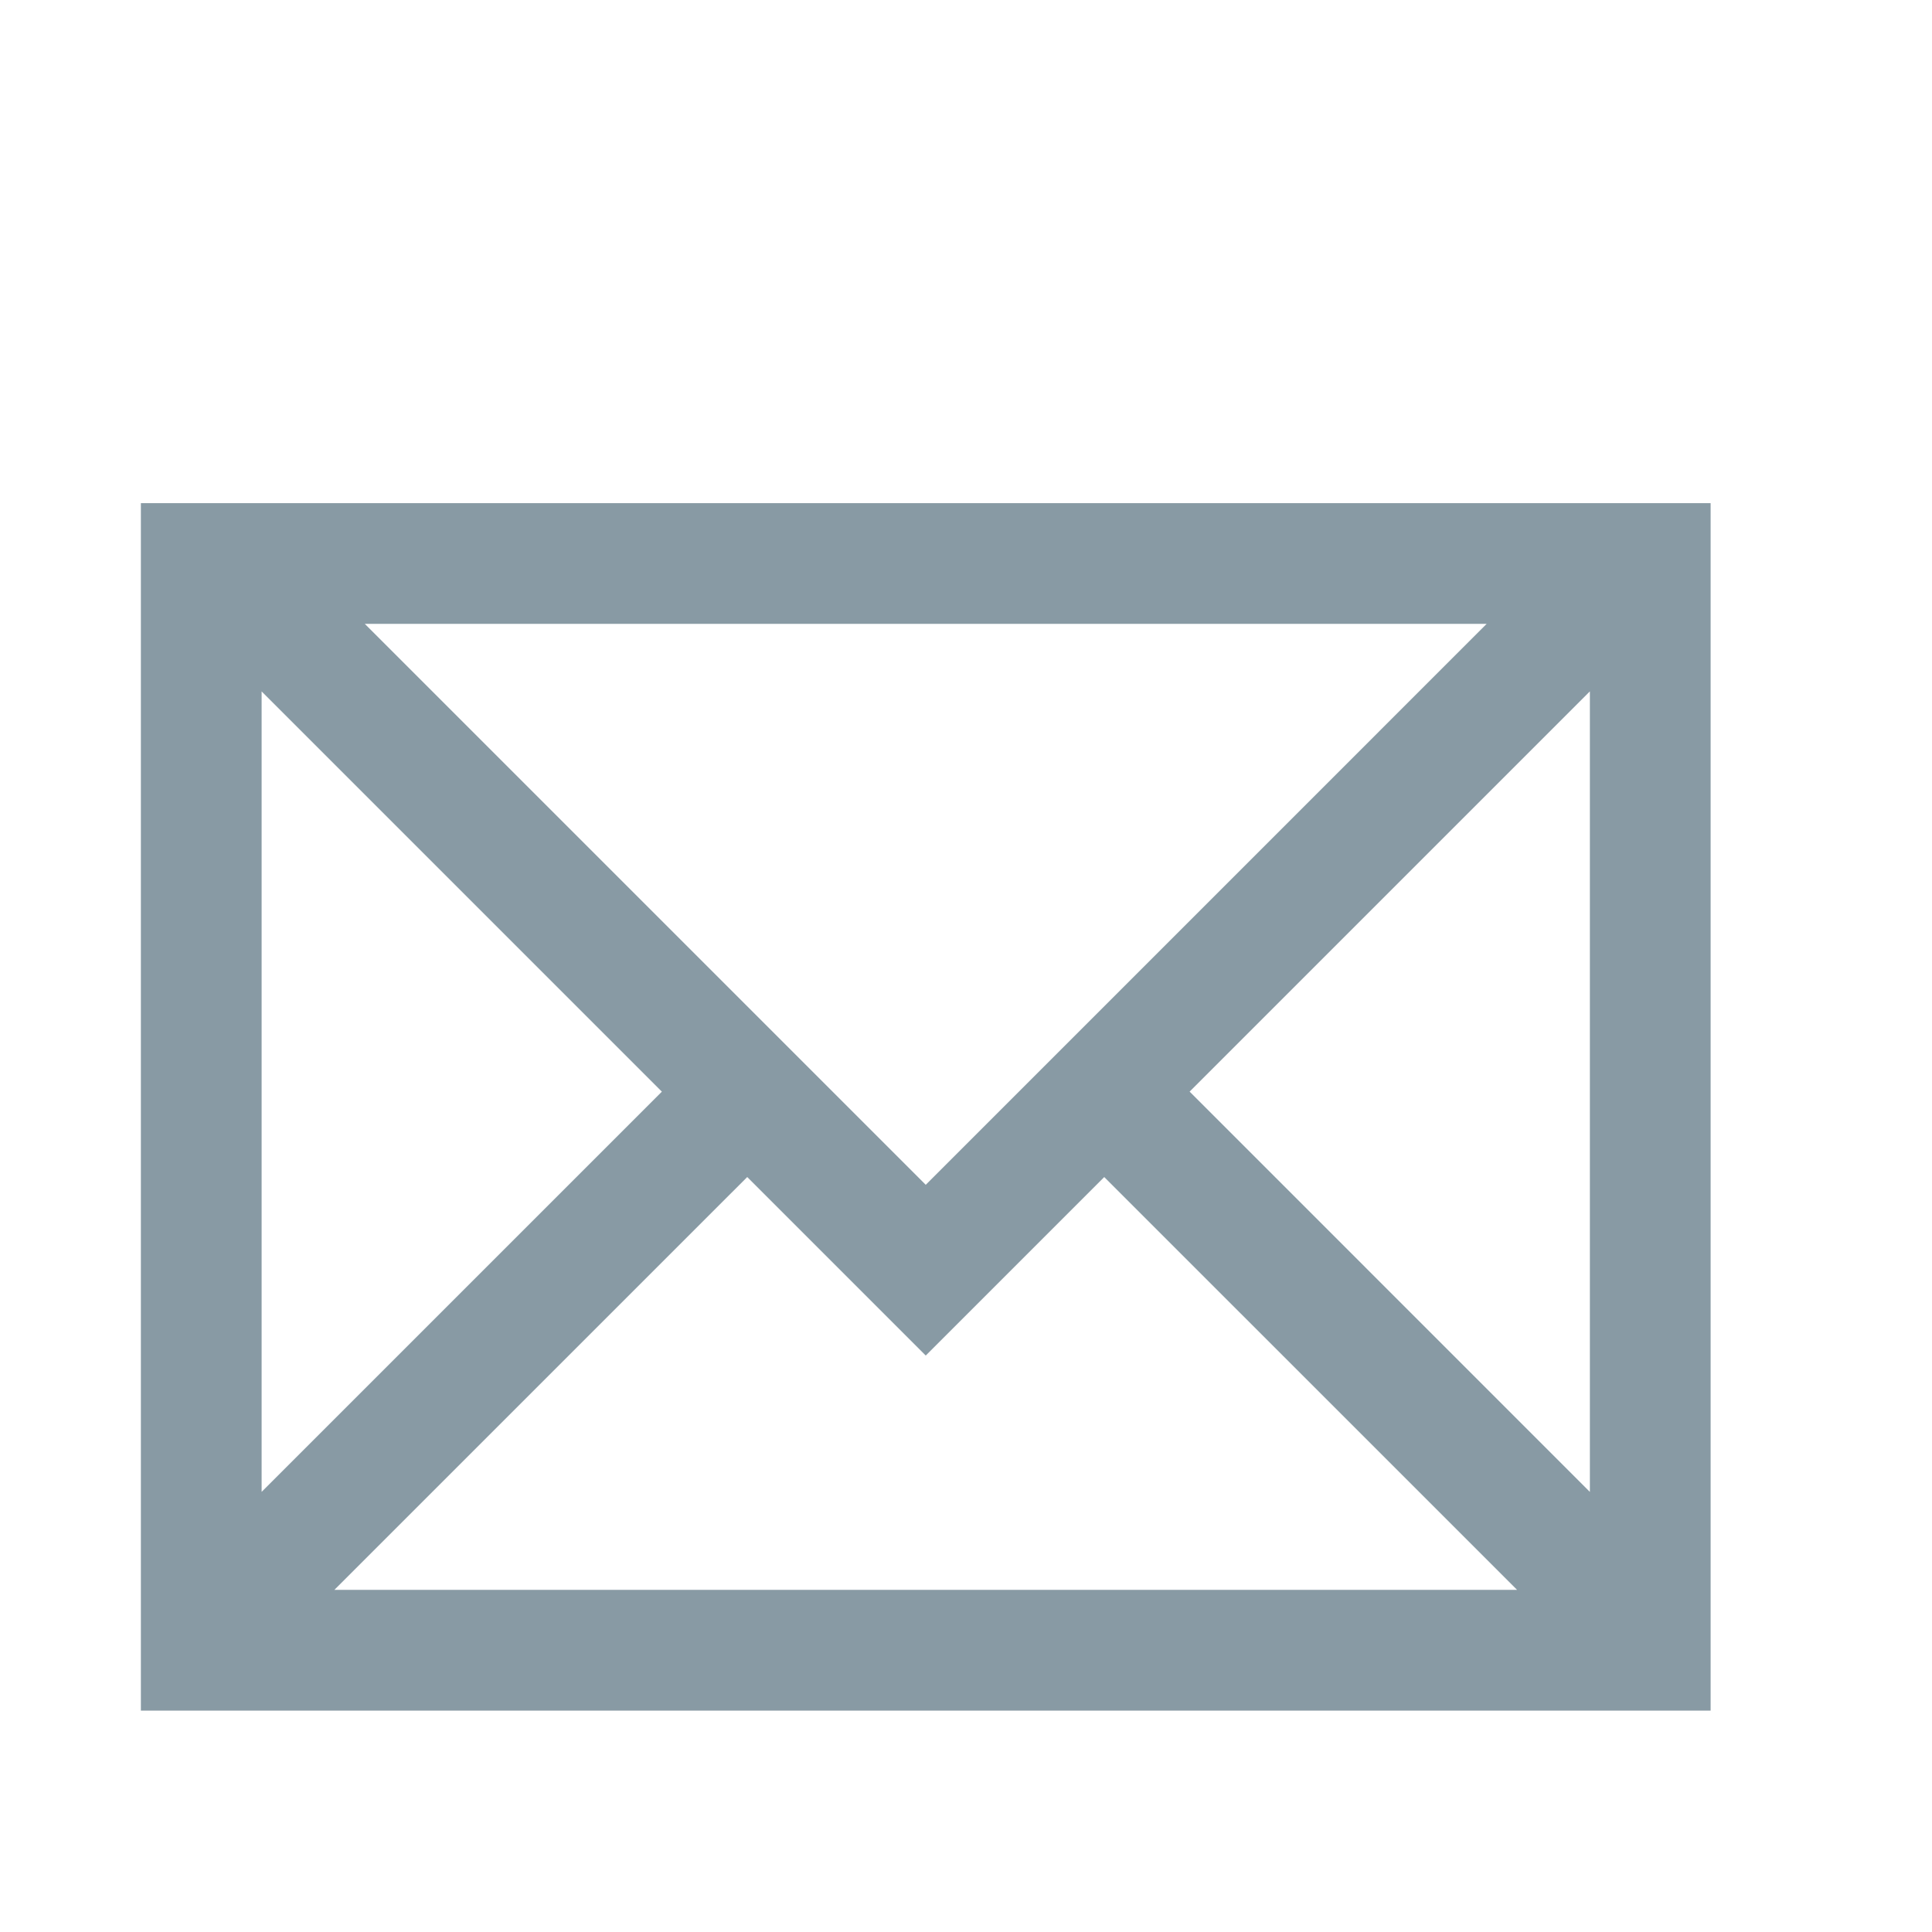 <svg t="1632035193639" class="icon" viewBox="0 0 1024 1024" version="1.1" xmlns="http://www.w3.org/2000/svg" p-id="1747" width="200" height="200"><path d="M906.667 266.667v640h-832v-640h832zM585.259 623.872L490.667 718.464l-94.613-94.613L177.216 842.667h626.88L585.259 623.851zM842.667 366.443l-212.139 212.139 212.139 212.16v-424.32z m-704 0v424.277l212.139-212.117L138.667 366.464zM787.947 330.667H193.365L490.667 627.968 787.947 330.667z" fill="#889aa4" p-id="1748"></path></svg>